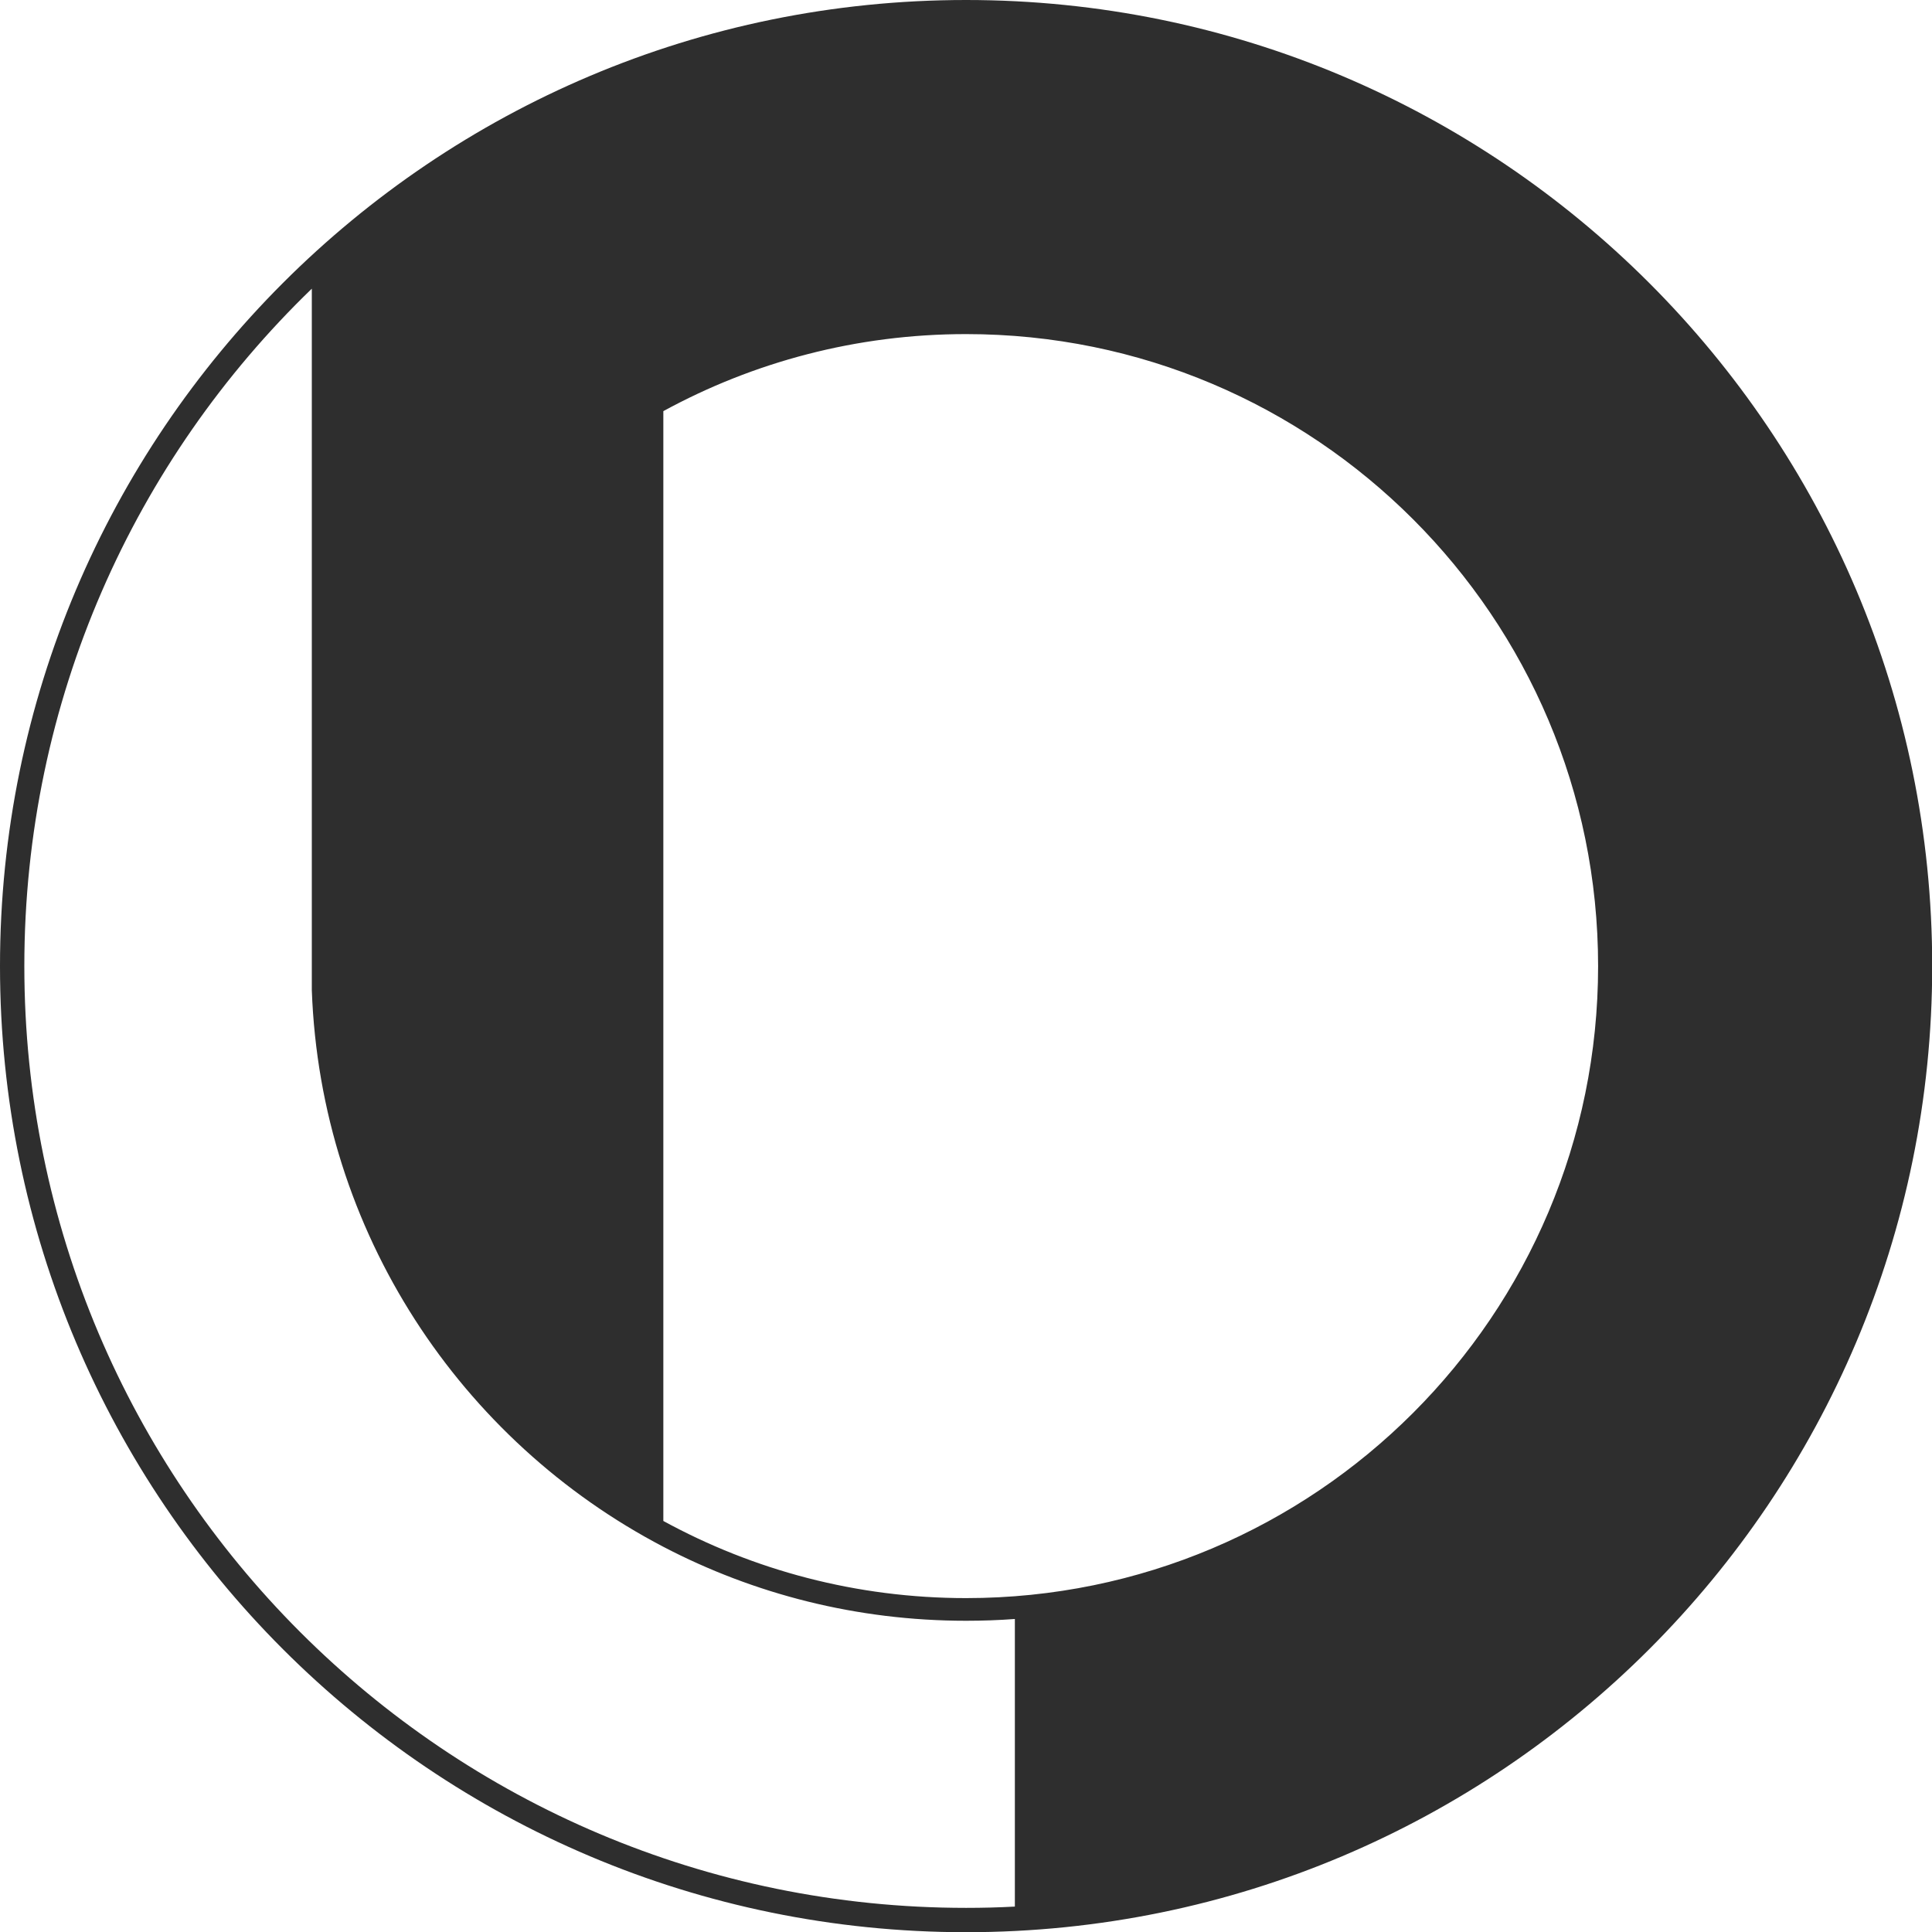 <svg xmlns="http://www.w3.org/2000/svg" xmlns:xlink="http://www.w3.org/1999/xlink" width="500" zoomAndPan="magnify" viewBox="0 0 375 375" height="500" preserveAspectRatio="xMidYMid meet" version="1.0"><path fill="#2e2e2e" d="M 196.984 314.246 L 196.984 370.066 C 193.848 370.238 190.695 370.316 187.52 370.316 C 86.551 370.316 4.723 288.469 4.723 187.52 C 4.723 135.887 26.121 89.266 60.523 56.031 L 60.523 192.203 C 62.227 239.207 89.457 279.691 128.754 300.23 C 146.328 309.41 166.312 314.59 187.52 314.59 C 190.695 314.59 193.867 314.477 196.984 314.246 Z M 187.52 0 C 291.07 0 375.039 83.949 375.039 187.52 C 375.039 291.07 291.07 375.039 187.52 375.039 C 83.949 375.039 0 291.07 0 187.52 C 0 83.949 83.949 0 187.52 0 Z M 128.754 295.219 L 128.754 79.801 C 146.215 70.277 166.234 64.848 187.52 64.848 C 255.273 64.848 310.191 119.766 310.191 187.52 C 310.191 255.273 255.273 310.191 187.52 310.191 C 166.234 310.191 146.215 304.762 128.754 295.219 Z M 128.754 295.219 " fill-opacity="1" fill-rule="evenodd"/></svg>